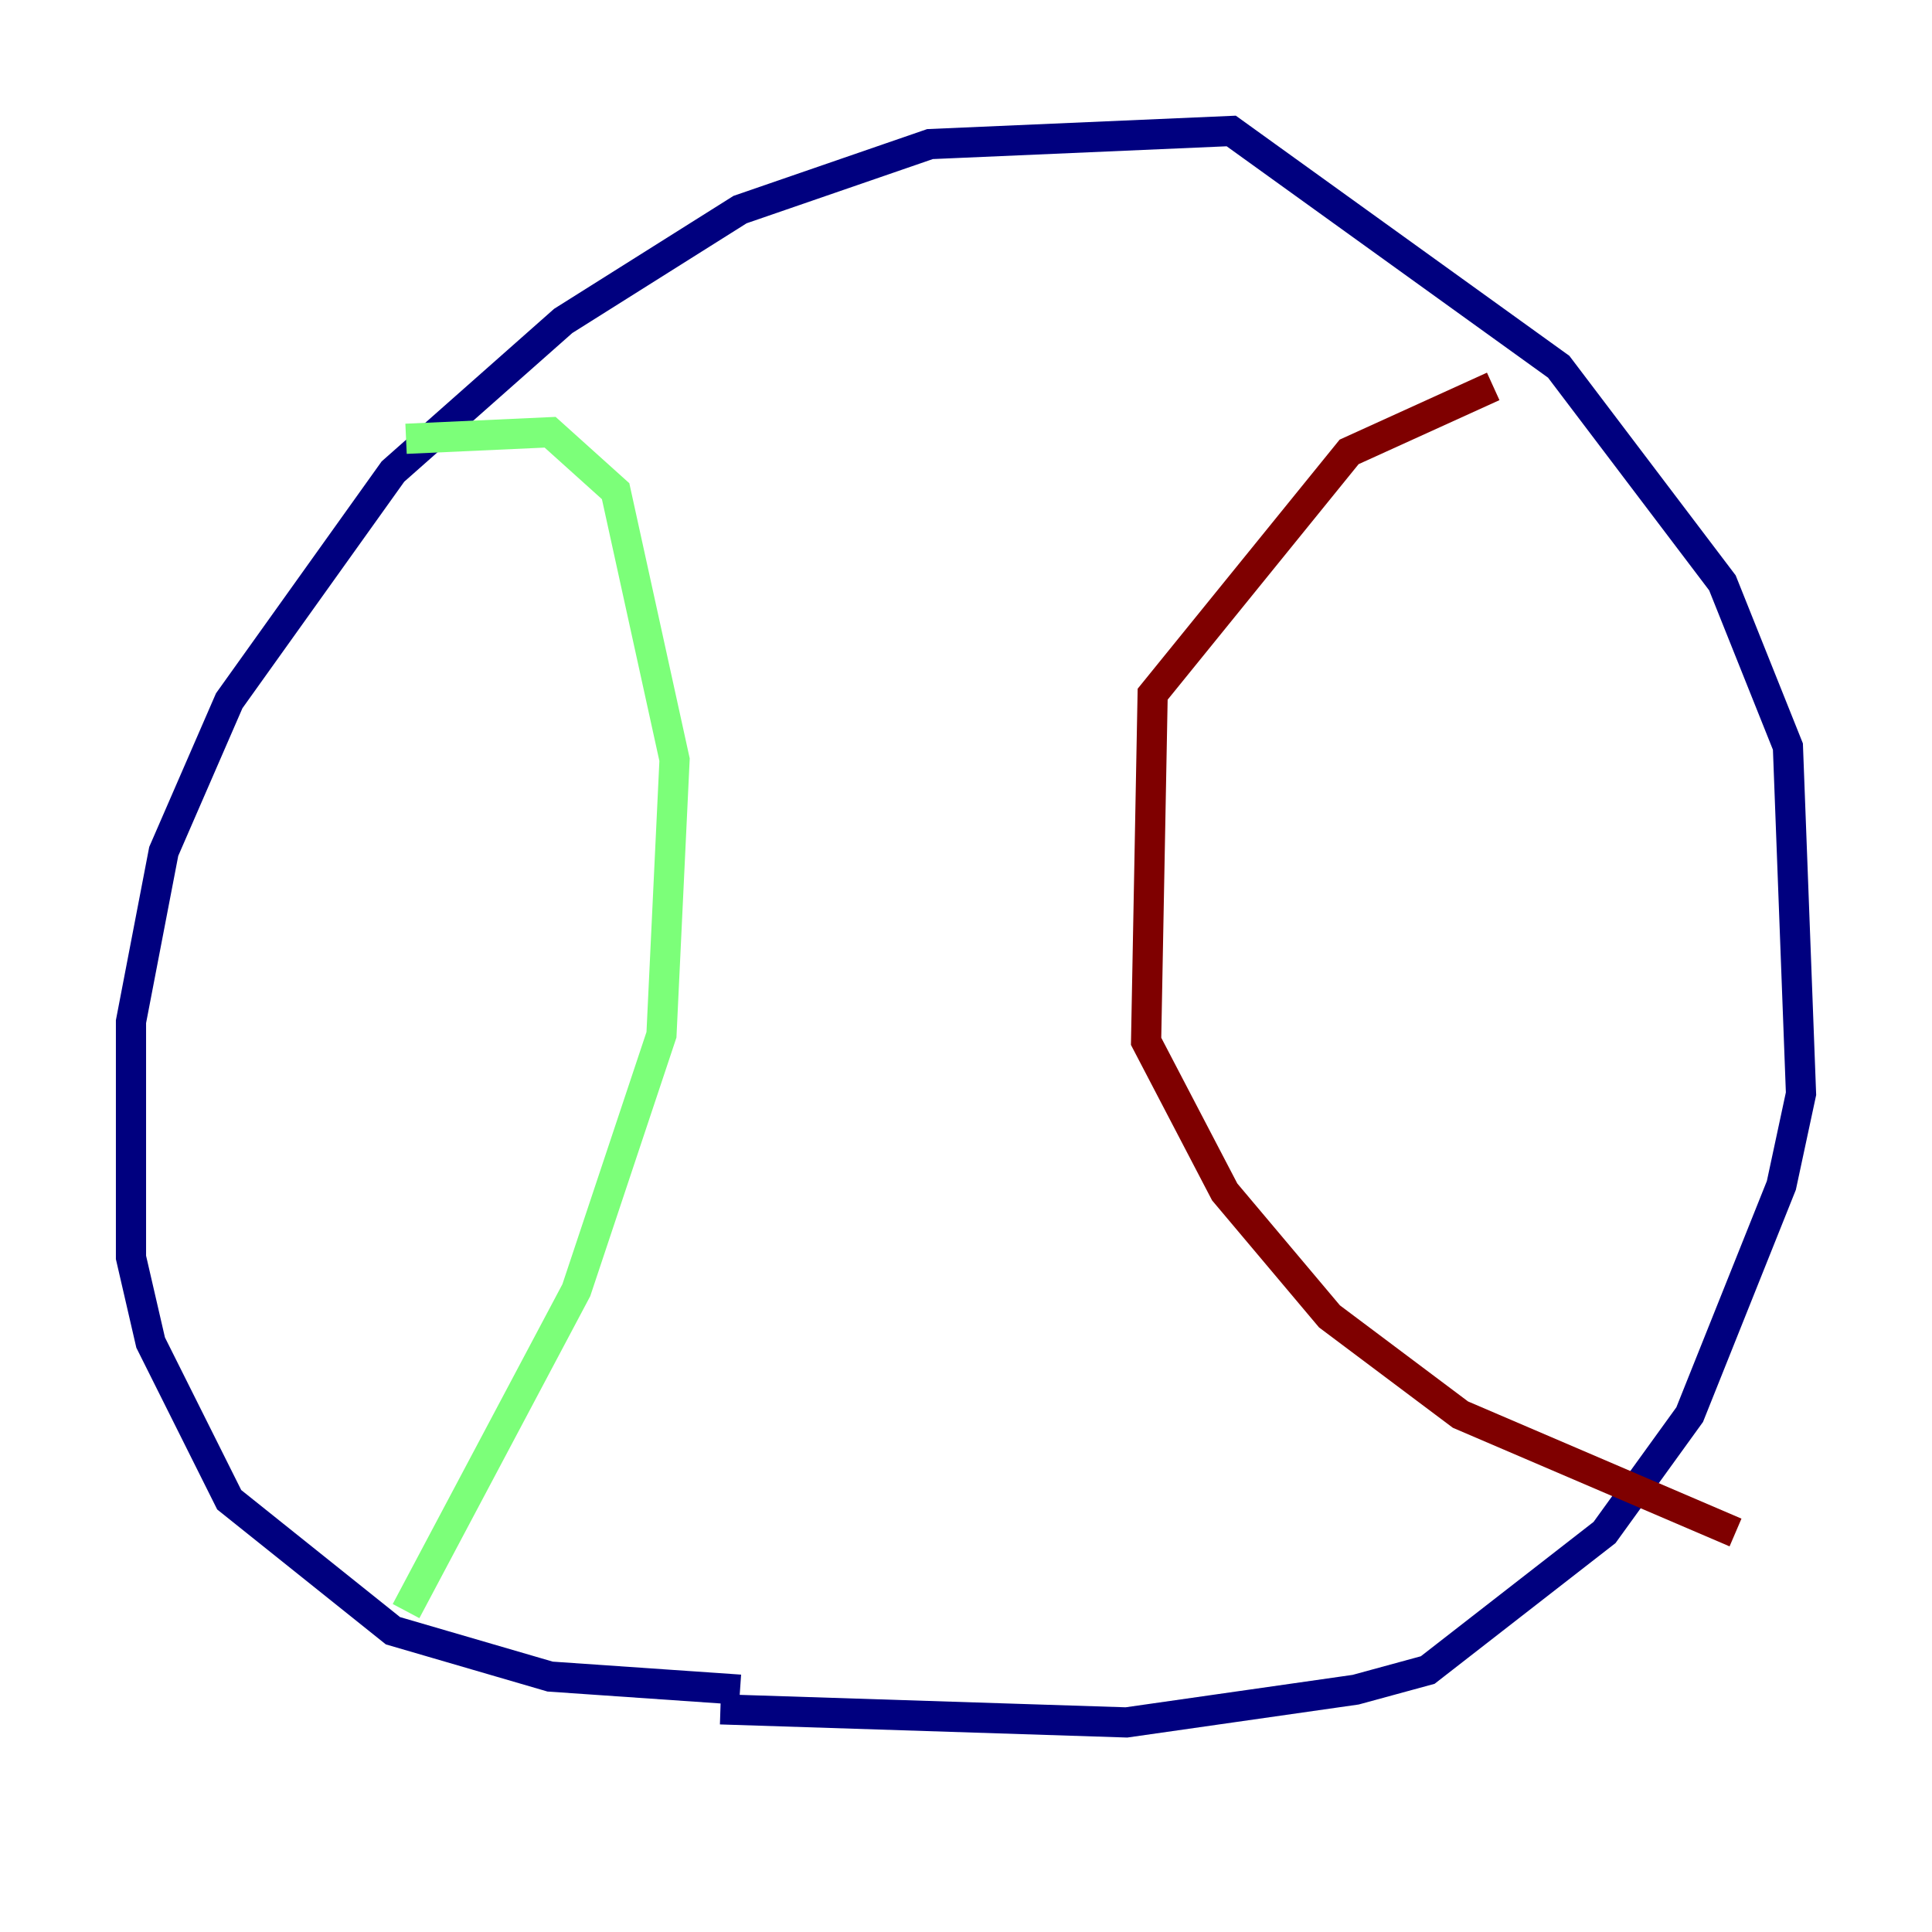 <?xml version="1.0" encoding="utf-8" ?>
<svg baseProfile="tiny" height="128" version="1.2" viewBox="0,0,128,128" width="128" xmlns="http://www.w3.org/2000/svg" xmlns:ev="http://www.w3.org/2001/xml-events" xmlns:xlink="http://www.w3.org/1999/xlink"><defs /><polyline fill="none" points="49.031,111.946 36.447,111.078 26.034,108.041 15.186,99.363 9.98,88.949 8.678,83.308 8.678,67.688 10.848,56.407 15.186,46.427 26.034,31.241 37.315,21.261 49.031,13.885 61.614,9.546 81.573,8.678 103.268,24.298 114.115,38.617 118.454,49.464 119.322,72.461 118.02,78.536 111.946,93.722 106.305,101.532 94.59,110.644 89.817,111.946 74.63,114.115 47.729,113.248" stroke="#00007f" stroke-width="2" /><polyline fill="none" points="26.902,29.071 36.447,28.637 40.786,32.542 44.691,50.332 43.824,68.556 38.183,85.478 26.902,106.739" stroke="#7cff79" stroke-width="2" /><polyline fill="none" points="98.929,25.6 89.383,29.939 76.366,45.993 75.932,68.99 81.139,78.969 88.081,87.214 96.759,93.722 114.983,101.532" stroke="#7f0000" stroke-width="2" /></svg>